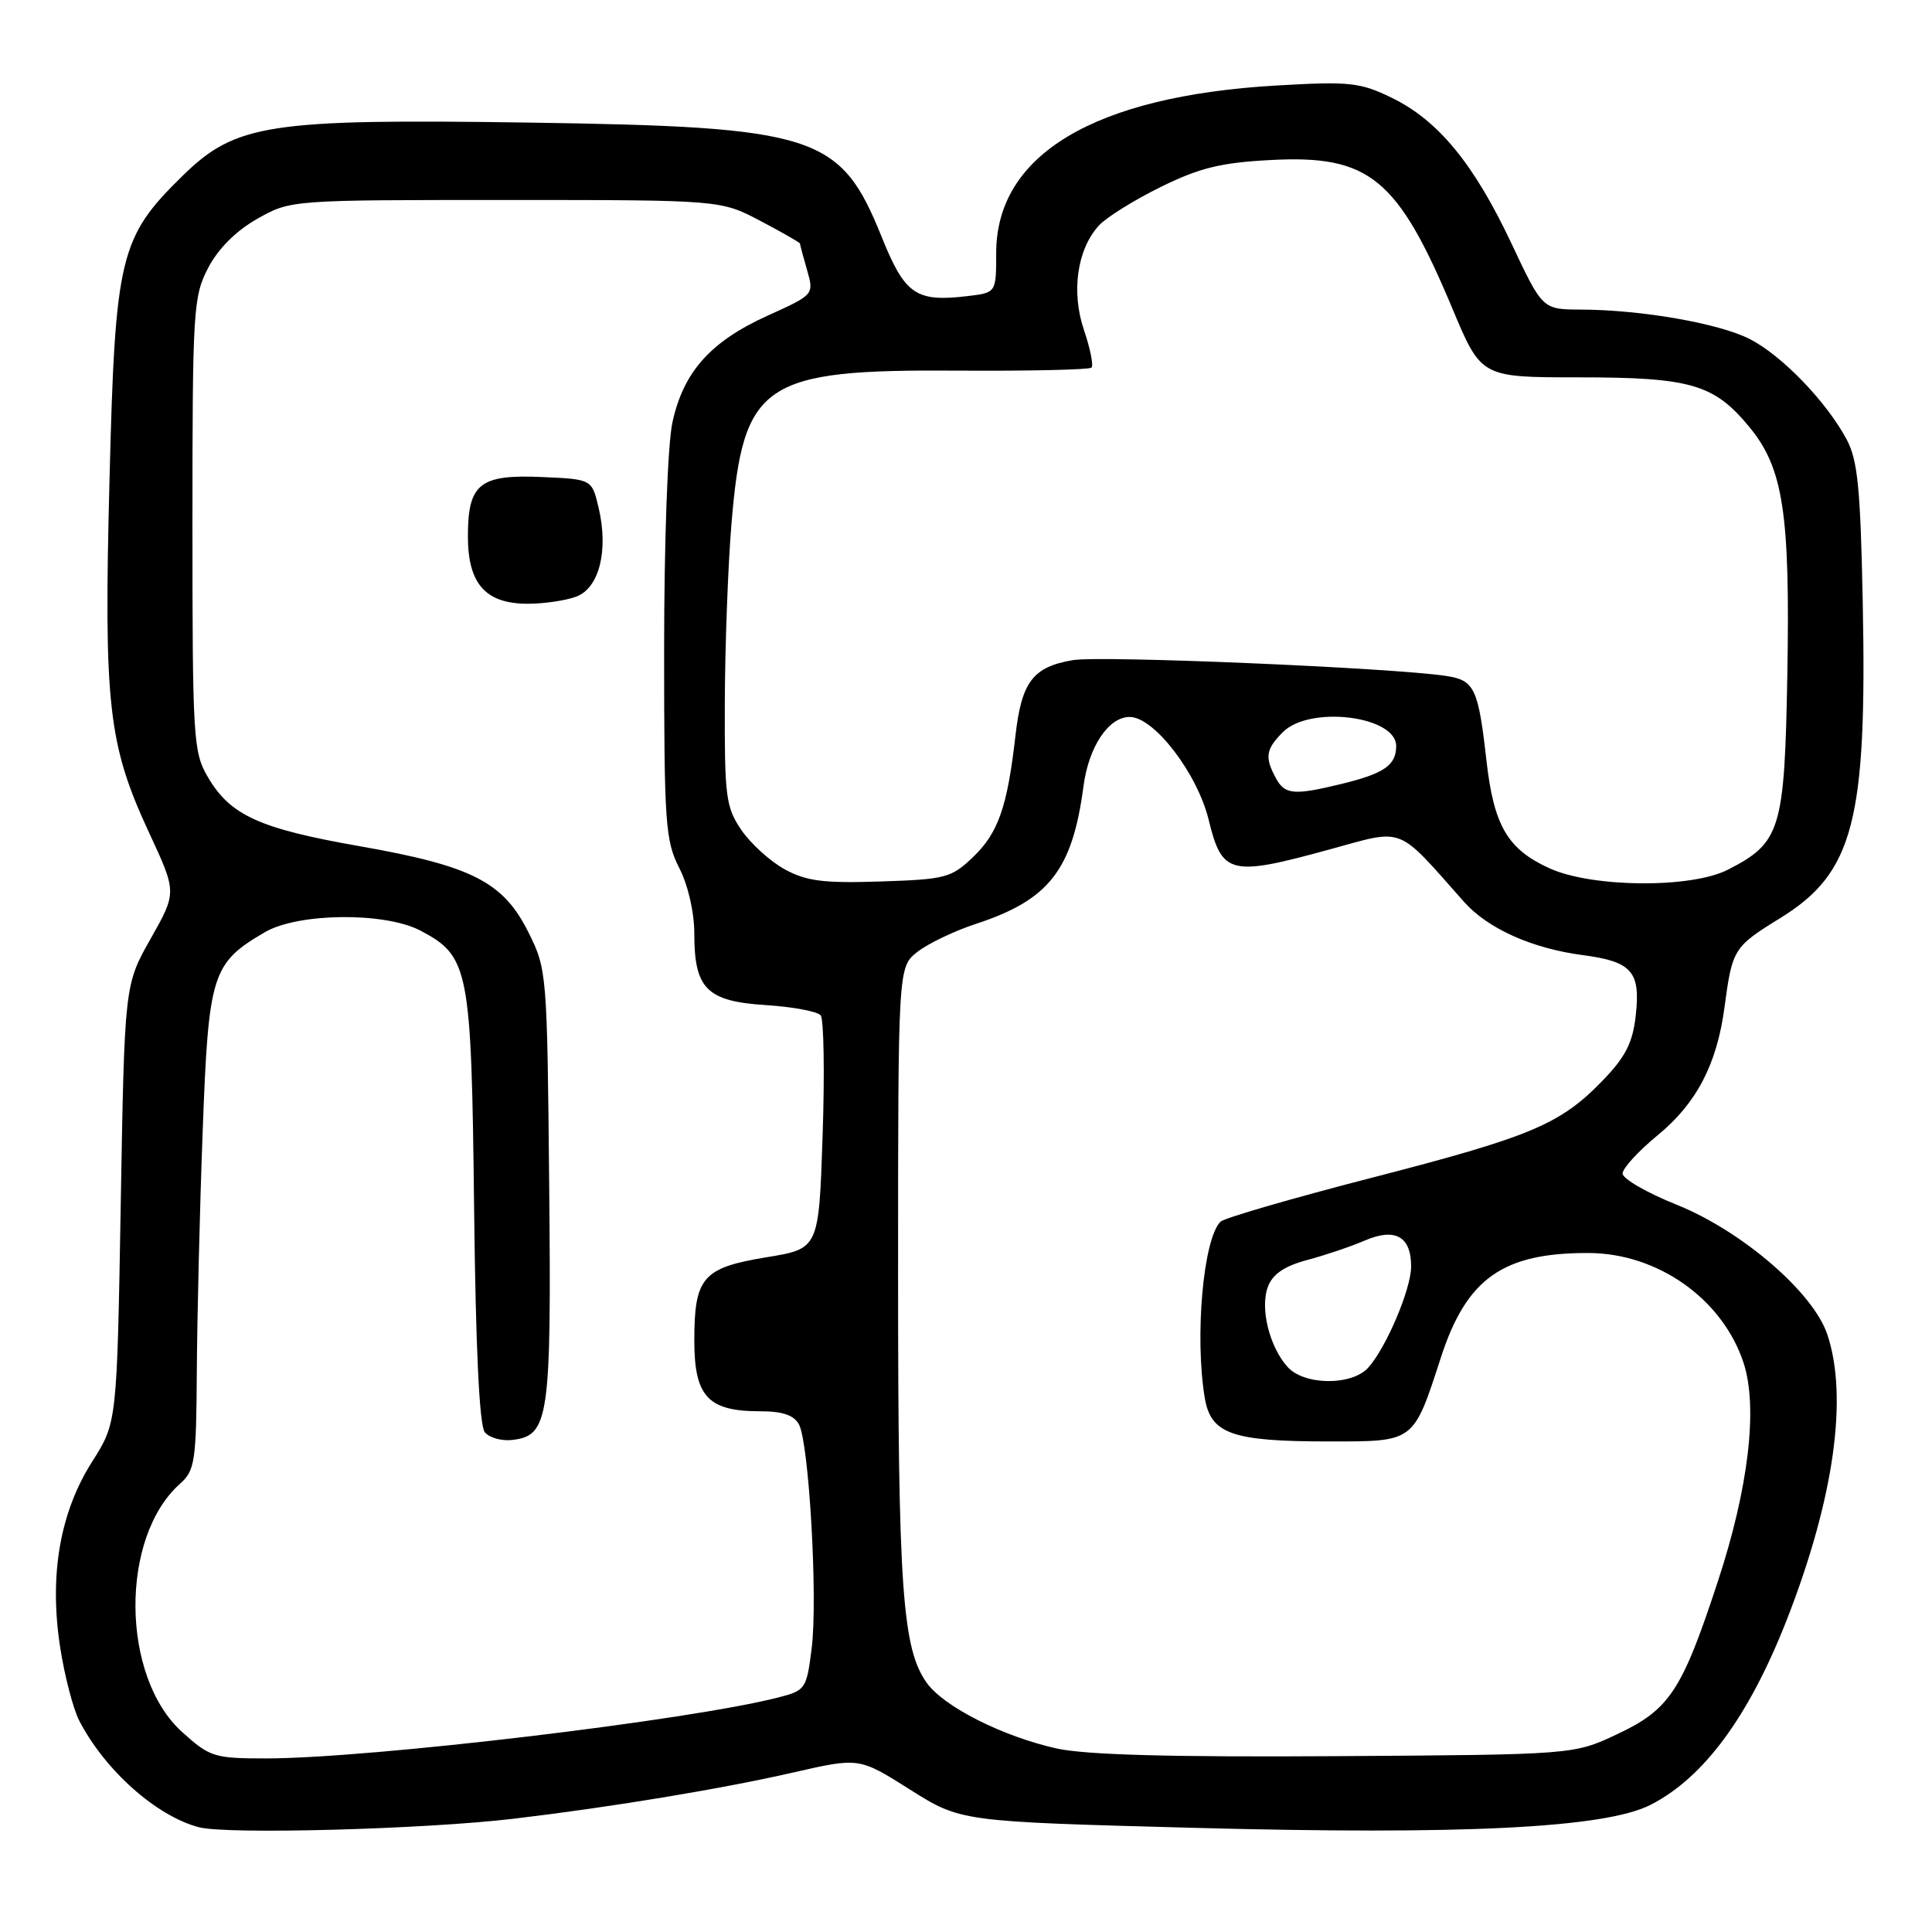 <?xml version="1.0" encoding="UTF-8" standalone="no"?>
<!DOCTYPE svg PUBLIC "-//W3C//DTD SVG 1.1//EN" "http://www.w3.org/Graphics/SVG/1.1/DTD/svg11.dtd" >
<svg xmlns="http://www.w3.org/2000/svg" xmlns:xlink="http://www.w3.org/1999/xlink" version="1.1" viewBox="0 0 256 256">
 <g >
 <path fill="currentColor"
d=" M 68.07 240.99 C 81.11 239.44 95.64 237.03 105.17 234.85 C 113.84 232.87 113.84 232.87 120.57 237.12 C 127.30 241.37 127.30 241.37 157.90 242.19 C 193.92 243.16 212.69 242.22 218.71 239.15 C 225.80 235.53 231.78 227.38 236.81 214.50 C 243.01 198.59 244.92 185.10 242.12 176.80 C 240.24 171.22 230.80 163.10 222.16 159.63 C 218.22 158.05 215.00 156.19 215.00 155.50 C 215.00 154.81 217.09 152.53 219.63 150.44 C 224.78 146.23 227.50 141.03 228.50 133.50 C 229.54 125.73 229.70 125.47 235.91 121.64 C 245.62 115.64 247.41 108.76 246.82 79.65 C 246.52 64.61 246.15 60.93 244.67 58.19 C 241.97 53.17 236.08 47.08 231.86 44.93 C 227.77 42.84 217.50 41.05 209.45 41.02 C 204.39 41.00 204.39 41.00 200.27 32.25 C 195.30 21.70 190.56 15.93 184.38 12.94 C 180.19 10.91 178.82 10.77 169.14 11.33 C 144.98 12.73 132.00 20.49 132.00 33.54 C 132.00 38.78 132.00 38.78 128.25 39.23 C 121.37 40.05 119.92 39.06 116.85 31.45 C 111.36 17.82 108.26 16.81 69.88 16.24 C 35.59 15.74 31.23 16.41 24.20 23.29 C 15.84 31.48 15.26 33.89 14.51 63.56 C 13.74 93.50 14.32 98.64 19.77 110.37 C 23.43 118.25 23.43 118.25 19.97 124.37 C 16.50 130.50 16.50 130.50 16.00 159.50 C 15.50 188.50 15.50 188.50 12.21 193.68 C 7.93 200.41 6.50 208.75 7.97 218.27 C 8.56 222.08 9.70 226.44 10.49 227.98 C 13.89 234.56 20.71 240.64 26.36 242.12 C 30.12 243.10 56.23 242.39 68.07 240.99 Z  M 24.12 229.49 C 16.01 222.16 15.86 203.71 23.86 196.60 C 25.83 194.84 26.01 193.66 26.08 181.60 C 26.13 174.39 26.47 160.08 26.86 149.79 C 27.63 129.03 28.07 127.63 35.08 123.53 C 39.49 120.94 51.01 120.83 55.73 123.32 C 62.15 126.72 62.46 128.32 62.82 159.98 C 63.03 178.66 63.52 188.92 64.24 189.78 C 64.84 190.51 66.48 190.97 67.89 190.80 C 72.74 190.23 73.07 187.98 72.77 157.00 C 72.50 128.86 72.47 128.44 70.00 123.50 C 66.68 116.85 62.51 114.73 47.62 112.12 C 34.36 109.79 30.51 108.04 27.54 102.96 C 25.61 99.69 25.50 97.87 25.50 69.50 C 25.50 41.04 25.61 39.29 27.58 35.50 C 28.91 32.95 31.27 30.59 34.08 29.00 C 38.50 26.50 38.50 26.50 67.00 26.50 C 95.50 26.50 95.50 26.50 100.75 29.27 C 103.64 30.79 106.00 32.14 106.00 32.27 C 106.00 32.41 106.42 33.98 106.94 35.78 C 107.87 39.04 107.87 39.04 101.66 41.85 C 94.11 45.28 90.53 49.31 89.09 56.02 C 88.47 58.92 88.00 71.84 88.00 86.09 C 88.00 109.11 88.16 111.39 90.00 115.00 C 91.18 117.31 92.00 120.89 92.00 123.74 C 92.00 131.02 93.66 132.68 101.47 133.18 C 105.06 133.41 108.33 134.02 108.75 134.55 C 109.16 135.07 109.28 142.24 109.00 150.48 C 108.50 165.46 108.50 165.46 101.59 166.59 C 93.11 167.98 92.00 169.25 92.00 177.63 C 92.00 185.04 93.81 187.00 100.69 187.00 C 103.70 187.00 105.20 187.51 105.87 188.75 C 107.20 191.25 108.38 211.84 107.55 218.41 C 106.88 223.78 106.74 223.99 103.18 224.91 C 91.40 227.95 49.07 232.99 35.25 233.00 C 28.37 233.00 27.81 232.82 24.12 229.49 Z  M 76.38 79.05 C 79.41 77.89 80.65 72.93 79.32 67.28 C 78.43 63.50 78.43 63.50 71.83 63.21 C 63.56 62.84 62.00 64.09 62.00 71.07 C 62.00 77.37 64.34 80.00 69.93 80.00 C 72.10 80.00 75.00 79.57 76.38 79.05 Z  M 140.00 231.68 C 132.87 230.09 125.08 226.16 122.81 223.00 C 119.56 218.47 119.00 210.51 119.00 168.94 C 119.00 128.15 119.00 128.15 121.56 126.13 C 122.96 125.03 126.45 123.36 129.31 122.42 C 139.01 119.24 142.10 115.29 143.57 104.16 C 144.27 98.92 146.89 95.00 149.69 95.00 C 152.92 95.00 158.66 102.48 160.16 108.65 C 161.92 115.89 163.02 116.16 176.05 112.59 C 186.26 109.80 184.91 109.27 194.00 119.51 C 197.15 123.05 202.99 125.67 209.73 126.56 C 216.26 127.42 217.40 128.74 216.74 134.60 C 216.34 138.18 215.38 140.06 212.36 143.18 C 206.74 148.99 202.89 150.61 181.68 156.08 C 171.18 158.79 162.20 161.40 161.72 161.88 C 159.44 164.16 158.29 177.04 159.63 185.19 C 160.43 190.02 163.22 191.00 176.13 191.00 C 187.49 191.00 187.25 191.18 190.94 179.83 C 194.34 169.39 199.15 165.99 210.50 166.03 C 219.67 166.06 228.23 172.12 231.02 180.55 C 232.96 186.43 231.71 197.12 227.64 209.50 C 222.85 224.09 221.23 226.53 214.22 229.82 C 208.50 232.50 208.50 232.50 177.00 232.70 C 155.12 232.84 143.82 232.53 140.00 231.68 Z  M 170.62 181.14 C 168.20 178.46 166.93 173.31 168.01 170.49 C 168.64 168.82 170.20 167.76 173.20 166.96 C 175.57 166.33 179.01 165.17 180.86 164.37 C 184.89 162.64 187.01 163.85 186.98 167.87 C 186.95 170.88 183.66 178.61 181.29 181.23 C 179.12 183.63 172.83 183.58 170.62 181.14 Z  M 104.00 115.20 C 102.08 114.15 99.49 111.81 98.25 110.00 C 96.18 106.97 96.00 105.60 96.04 93.10 C 96.07 85.62 96.46 74.97 96.92 69.44 C 98.48 50.64 101.01 48.93 126.96 49.11 C 136.39 49.17 144.34 48.99 144.63 48.71 C 144.91 48.42 144.47 46.20 143.64 43.76 C 141.92 38.70 142.71 33.08 145.59 29.90 C 146.56 28.83 150.24 26.53 153.77 24.79 C 158.97 22.23 161.76 21.55 168.42 21.20 C 181.45 20.52 185.20 23.58 192.46 40.91 C 196.27 50.00 196.27 50.00 209.17 50.00 C 224.02 50.00 227.12 50.90 231.79 56.57 C 236.30 62.03 237.21 67.99 236.83 89.47 C 236.46 110.01 235.95 111.67 228.93 115.25 C 224.07 117.73 210.97 117.62 205.33 115.06 C 199.76 112.53 197.94 109.43 196.96 100.76 C 195.88 91.20 195.38 90.14 191.65 89.57 C 184.62 88.49 145.89 86.84 142.17 87.47 C 136.86 88.37 135.37 90.33 134.55 97.50 C 133.48 106.91 132.27 110.37 128.95 113.55 C 126.06 116.32 125.30 116.52 116.69 116.80 C 109.15 117.05 106.87 116.76 104.00 115.20 Z  M 169.04 103.07 C 167.56 100.32 167.73 99.27 170.00 97.00 C 173.55 93.45 185.00 94.86 185.00 98.85 C 185.00 101.39 183.42 102.49 177.81 103.86 C 171.41 105.42 170.24 105.31 169.04 103.07 Z "/>
</g>
</svg>